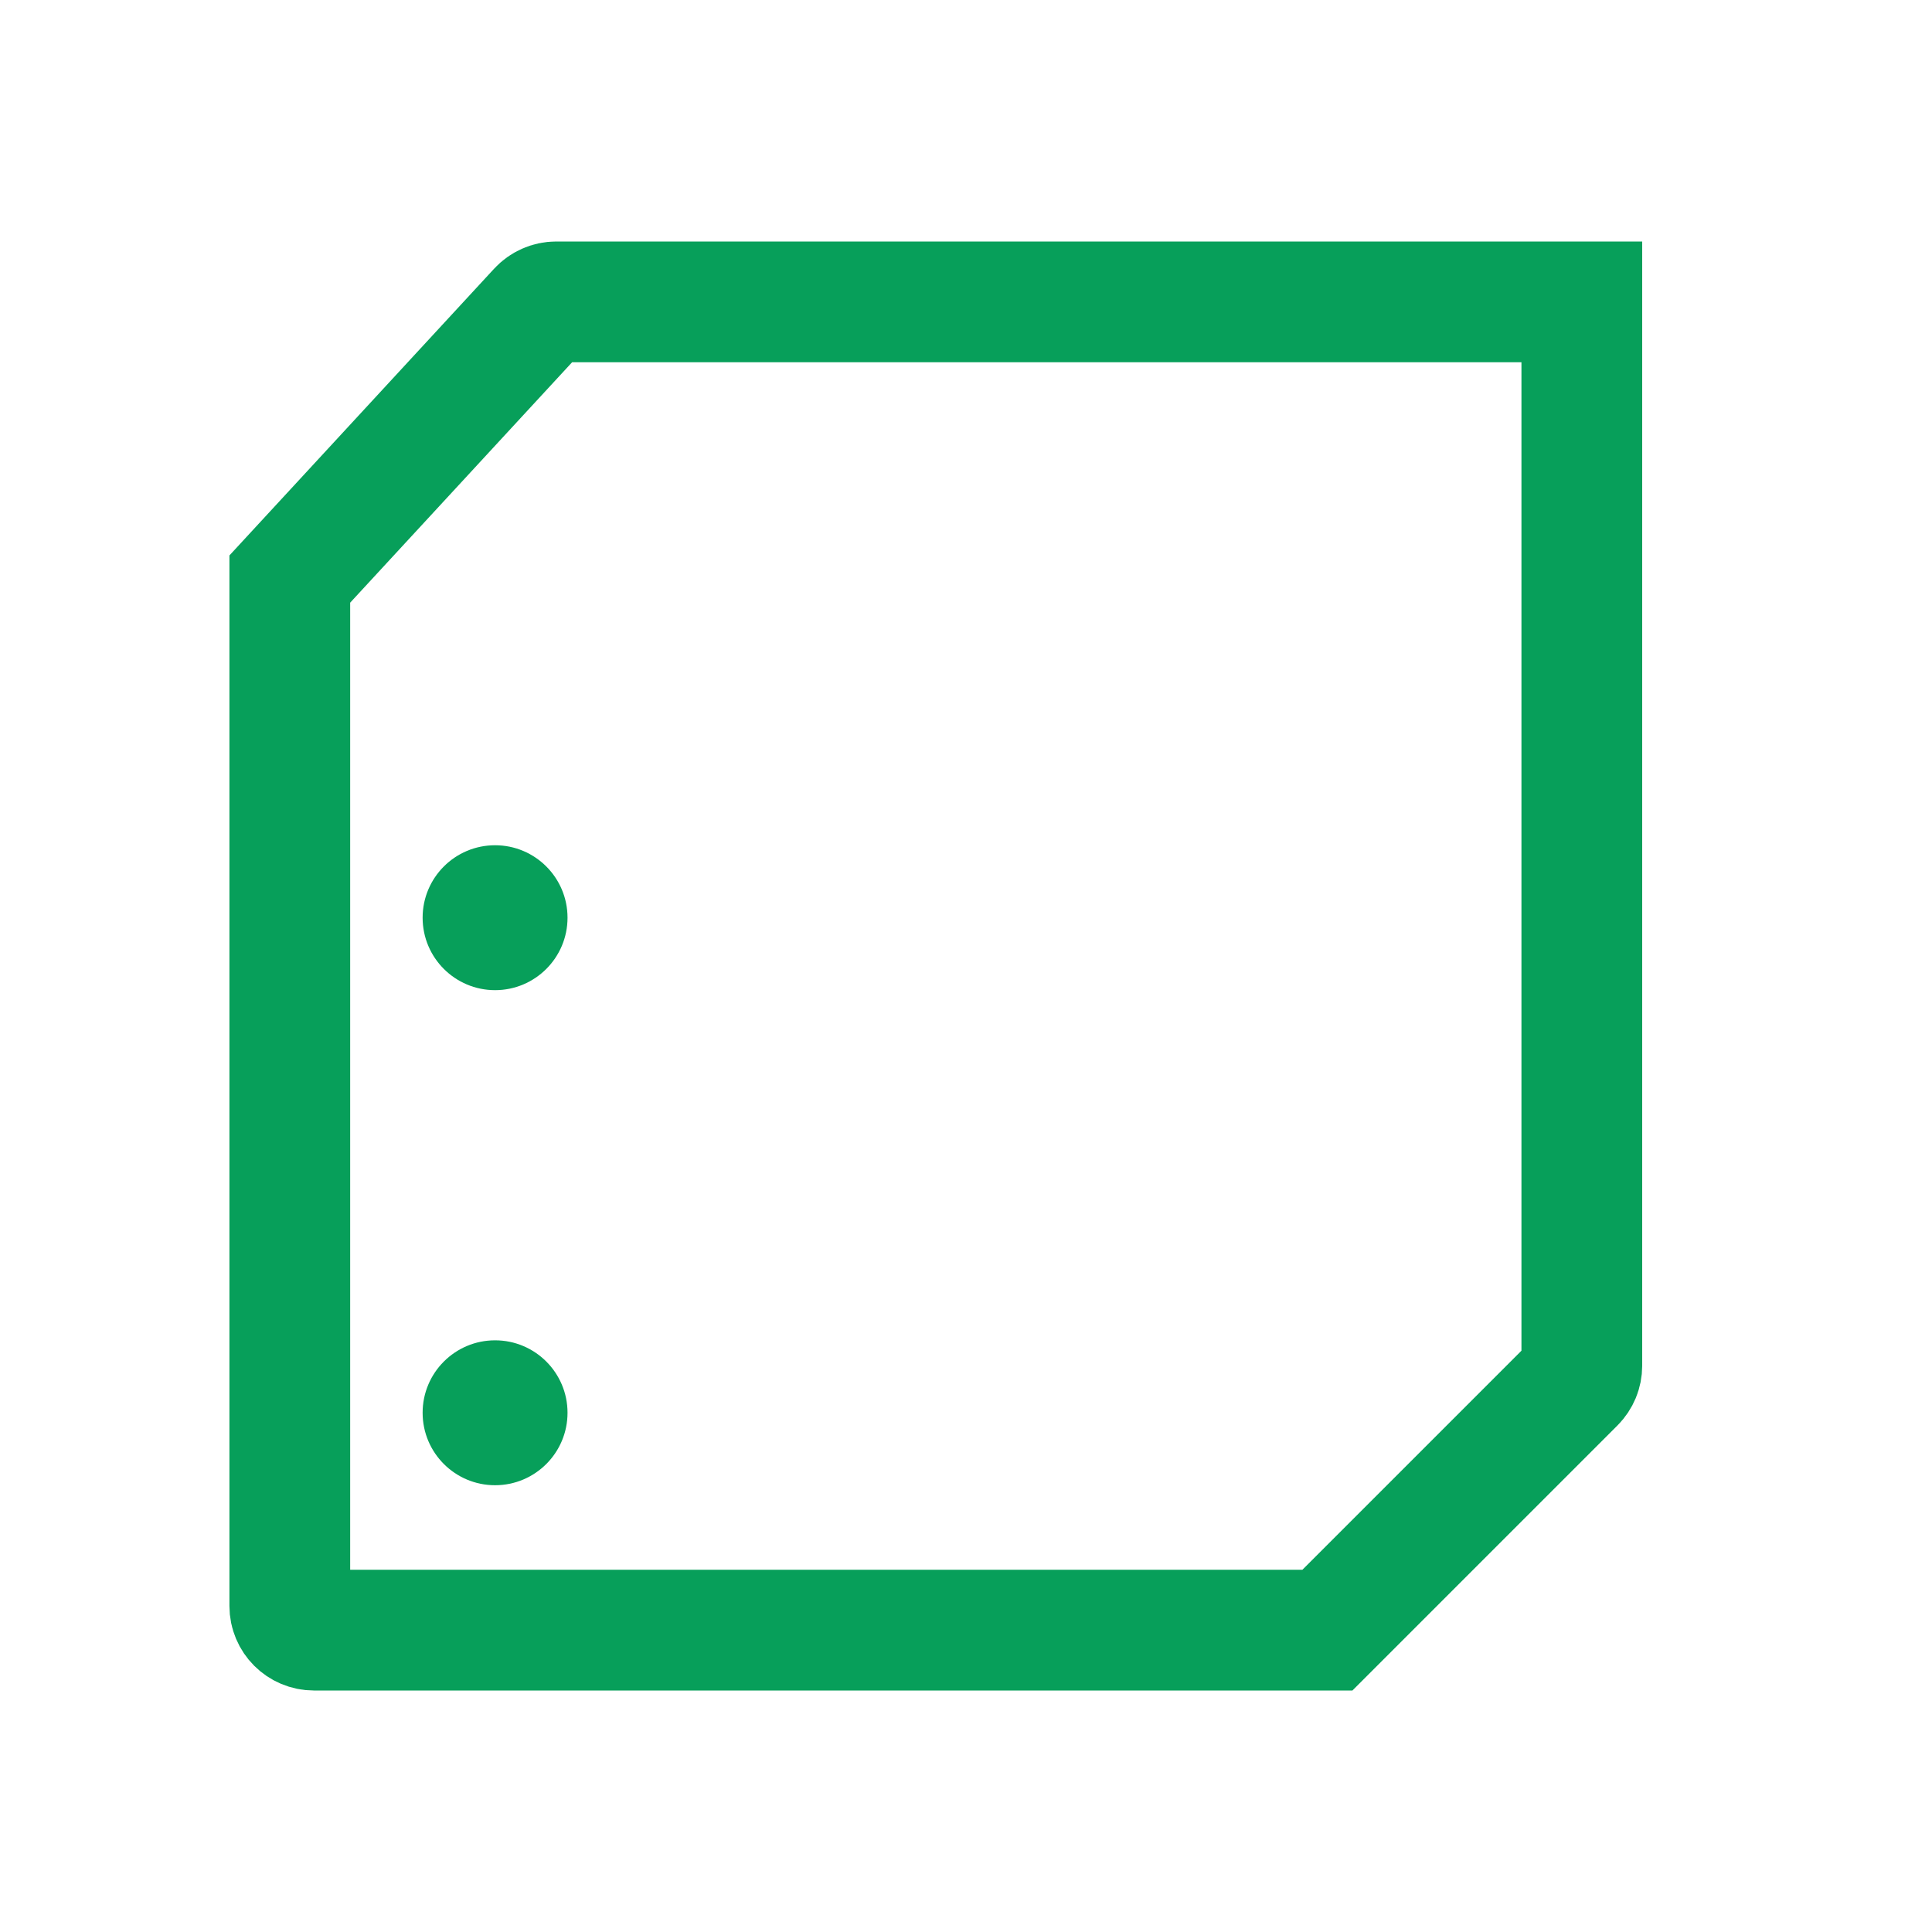 <svg width="32" height="32" viewBox="0 0 32 32" fill="none" xmlns="http://www.w3.org/2000/svg">
<path d="M26.083 22.903L21.986 27H5.2C4.979 27 4.8 26.821 4.8 26.6V18.6V9.591L8.919 5.129C8.995 5.047 9.101 5 9.213 5H26.2V13.6V22.62C26.2 22.726 26.158 22.828 26.083 22.903Z" stroke="#079F5A" stroke-width="2"/>
<circle cx="8.2" cy="23.4" r="1.2" fill="#079F5A"/>
<circle cx="8.2" cy="15.2" r="1.2" fill="#079F5A"/>
</svg>
